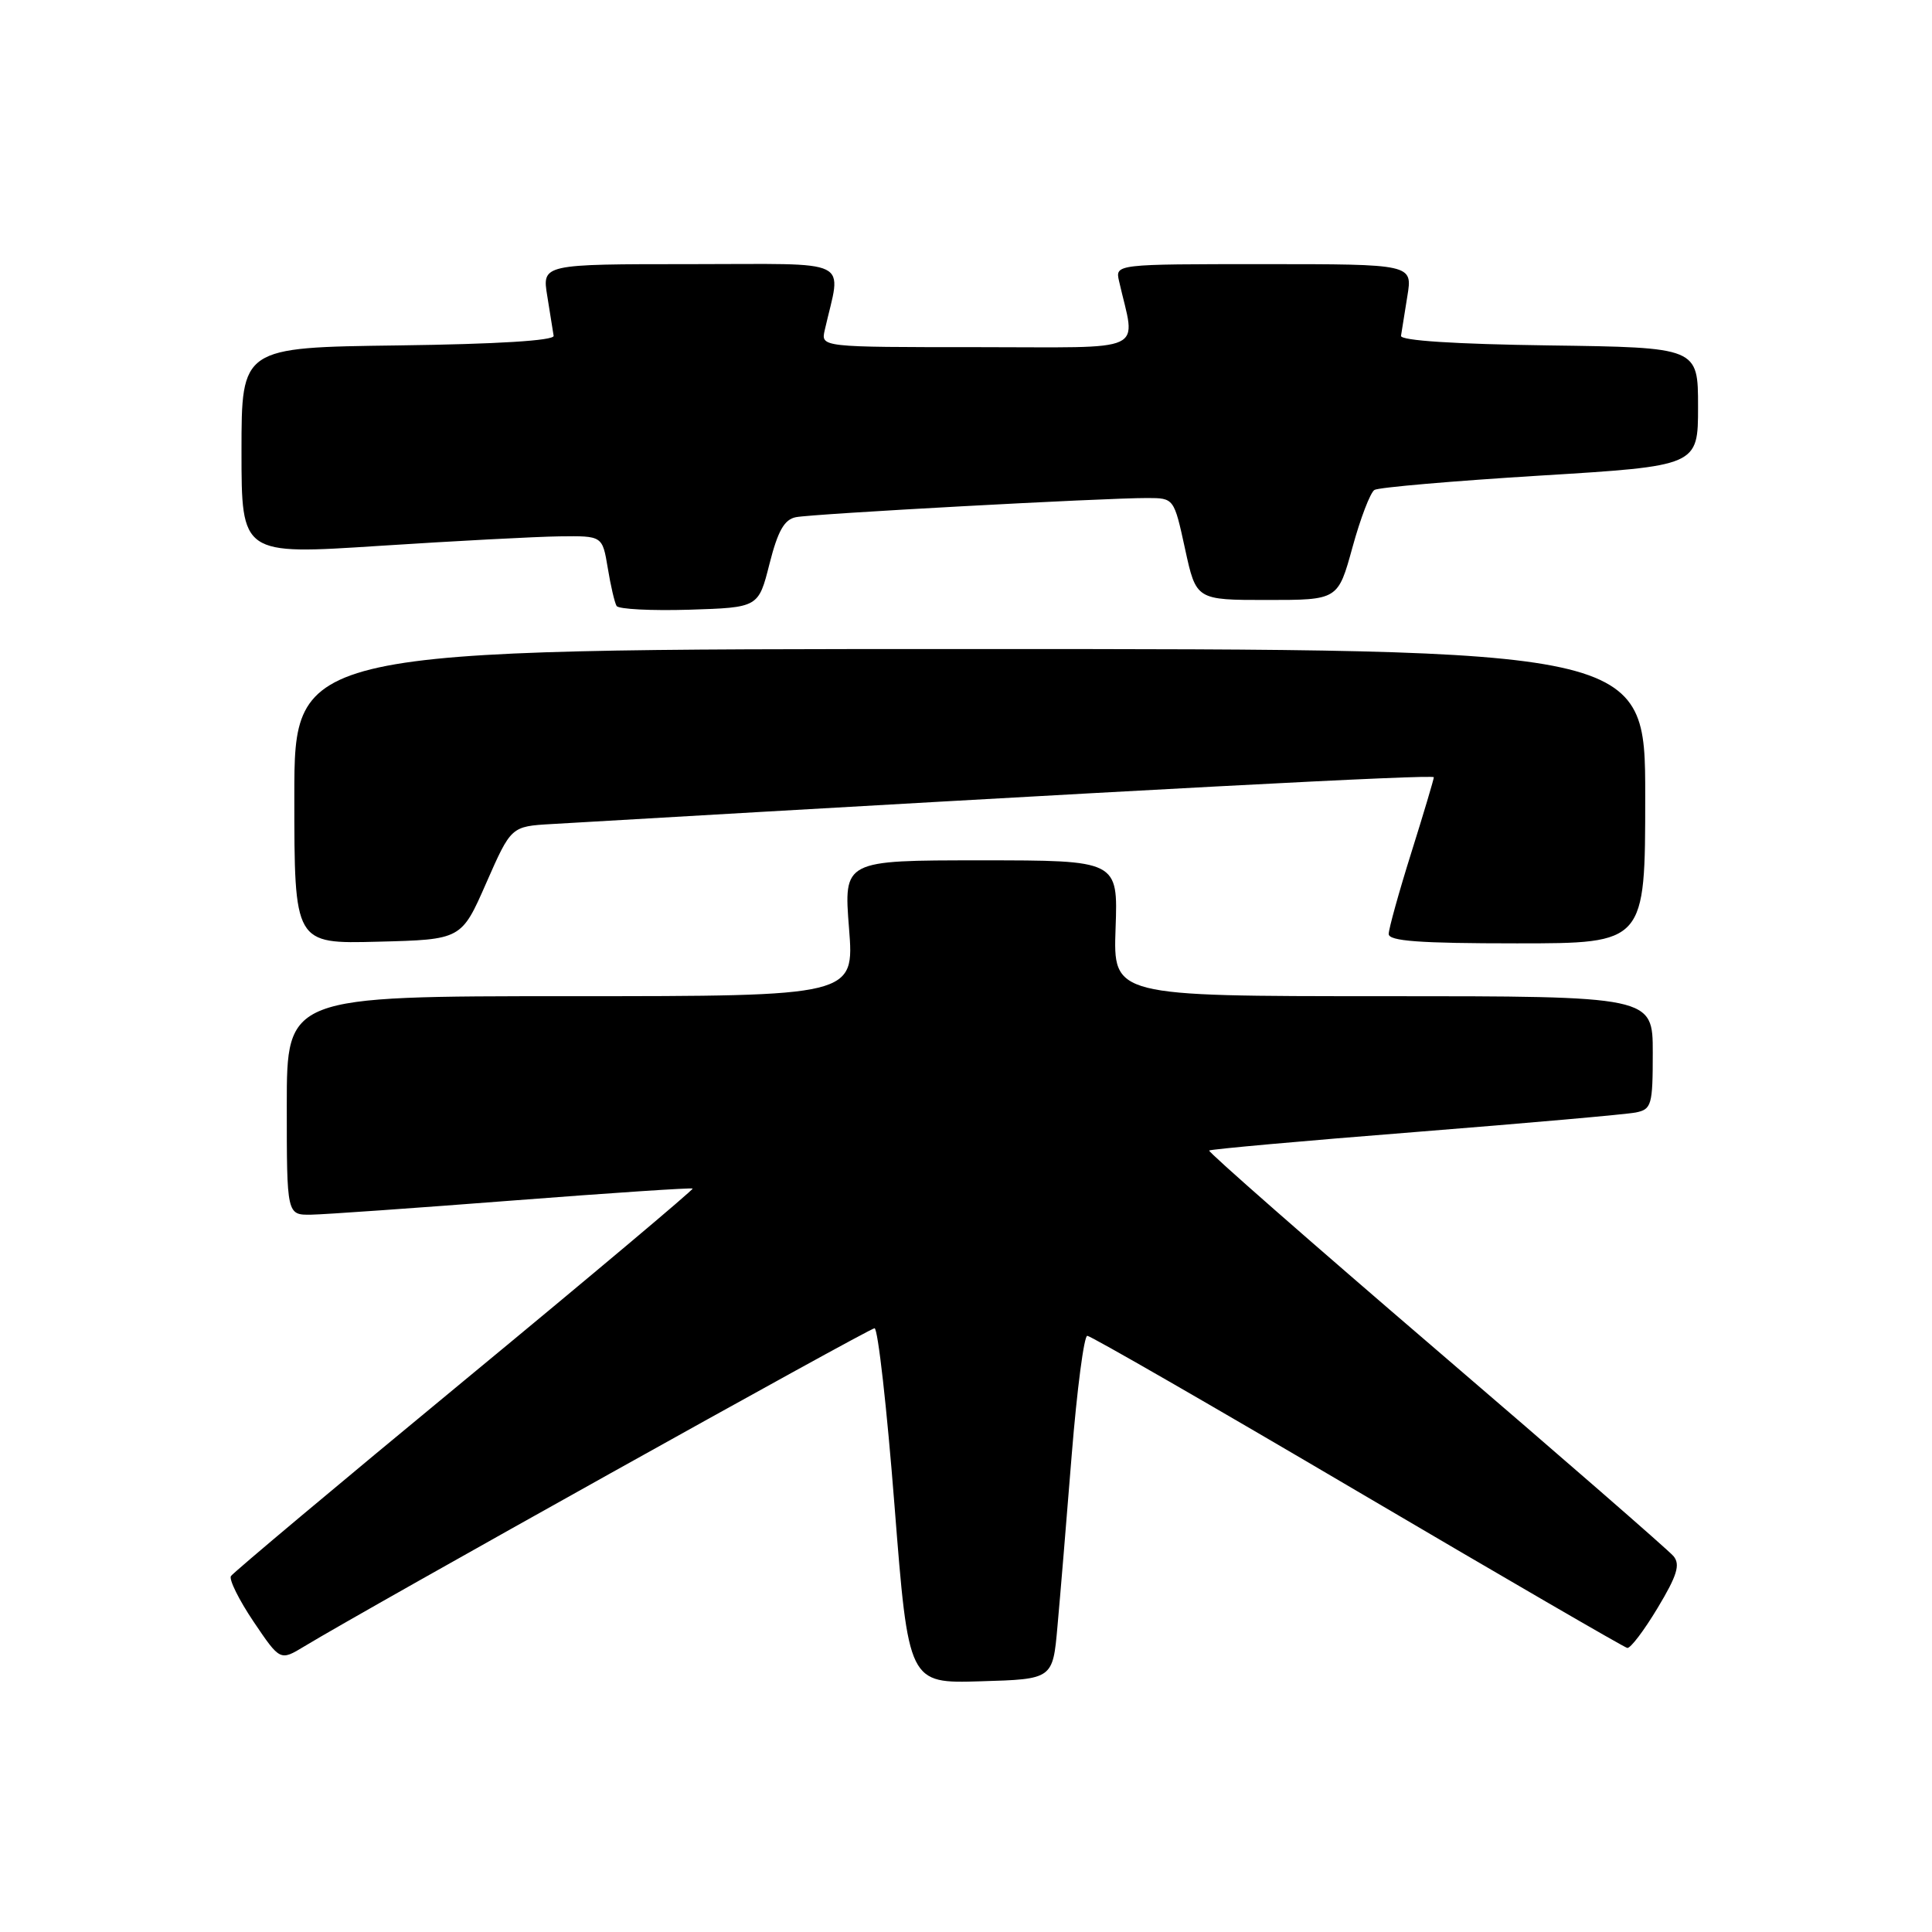 <?xml version="1.0" encoding="UTF-8" standalone="no"?>
<!DOCTYPE svg PUBLIC "-//W3C//DTD SVG 1.1//EN" "http://www.w3.org/Graphics/SVG/1.1/DTD/svg11.dtd" >
<svg xmlns="http://www.w3.org/2000/svg" xmlns:xlink="http://www.w3.org/1999/xlink" version="1.1" viewBox="0 0 256 256">
 <g >
 <path fill="currentColor"
d=" M 140.12 215.50 C 140.47 211.65 141.32 201.41 142.01 192.75 C 142.71 184.09 143.64 177.00 144.07 177.00 C 144.51 177.00 160.62 186.27 179.87 197.61 C 199.12 208.94 215.21 218.28 215.62 218.36 C 216.04 218.44 217.85 216.05 219.65 213.05 C 222.23 208.76 222.67 207.31 221.75 206.20 C 221.11 205.43 206.93 193.09 190.24 178.78 C 173.55 164.47 160.04 152.62 160.22 152.45 C 160.39 152.28 172.67 151.17 187.52 150.00 C 202.36 148.82 215.51 147.66 216.75 147.41 C 218.84 146.99 219.00 146.44 219.00 139.48 C 219.00 132.00 219.00 132.00 183.25 132.00 C 147.50 132.00 147.50 132.00 147.82 123.00 C 148.14 114.00 148.14 114.00 129.96 114.00 C 111.79 114.00 111.79 114.00 112.50 123.00 C 113.21 132.00 113.21 132.00 75.61 132.00 C 38.00 132.00 38.00 132.00 38.00 146.50 C 38.00 161.00 38.00 161.00 41.25 160.95 C 43.04 160.92 55.07 160.07 68.00 159.07 C 80.93 158.07 91.62 157.36 91.78 157.49 C 91.93 157.61 78.34 169.04 61.58 182.87 C 44.82 196.70 30.88 208.39 30.60 208.84 C 30.32 209.29 31.67 212.01 33.60 214.88 C 37.12 220.09 37.12 220.09 40.31 218.16 C 48.60 213.13 115.17 176.00 115.88 176.00 C 116.33 176.00 117.52 186.59 118.53 199.53 C 120.38 223.07 120.38 223.07 129.94 222.78 C 139.50 222.50 139.50 222.50 140.12 215.50 Z  M 64.43 117.00 C 67.73 109.50 67.73 109.50 73.11 109.19 C 151.76 104.60 190.00 102.58 189.99 102.99 C 189.98 103.27 188.64 107.78 187.00 113.00 C 185.36 118.22 184.02 123.06 184.01 123.75 C 184.00 124.70 188.06 125.00 201.00 125.00 C 218.00 125.00 218.00 125.00 218.00 105.50 C 218.00 86.00 218.00 86.00 128.50 86.00 C 39.00 86.00 39.00 86.00 39.00 105.53 C 39.00 125.07 39.00 125.07 50.07 124.78 C 61.14 124.50 61.14 124.50 64.43 117.00 Z  M 101.96 74.72 C 103.07 70.34 103.93 68.83 105.46 68.53 C 107.69 68.08 146.32 65.98 152.03 65.99 C 155.56 66.00 155.56 66.00 157.03 72.75 C 158.50 79.50 158.50 79.50 167.90 79.50 C 177.29 79.50 177.29 79.50 179.21 72.52 C 180.26 68.69 181.57 65.27 182.12 64.92 C 182.67 64.58 192.55 63.73 204.06 63.02 C 225.00 61.74 225.00 61.74 225.00 53.89 C 225.00 46.04 225.00 46.04 205.25 45.77 C 192.81 45.60 185.55 45.13 185.64 44.50 C 185.72 43.95 186.10 41.59 186.48 39.25 C 187.18 35.00 187.18 35.00 167.47 35.00 C 147.77 35.00 147.77 35.00 148.28 37.25 C 150.48 46.96 152.55 46.00 129.51 46.00 C 108.77 46.00 108.77 46.00 109.28 43.75 C 111.48 34.04 113.43 35.00 91.54 35.00 C 71.82 35.00 71.82 35.00 72.52 39.25 C 72.90 41.59 73.28 43.95 73.36 44.50 C 73.45 45.13 65.86 45.60 52.75 45.77 C 32.00 46.04 32.00 46.04 32.00 59.78 C 32.00 73.52 32.00 73.52 50.25 72.33 C 60.29 71.68 71.05 71.11 74.16 71.07 C 79.82 71.00 79.82 71.00 80.53 75.25 C 80.91 77.59 81.44 79.85 81.70 80.29 C 81.95 80.72 86.29 80.94 91.33 80.79 C 100.50 80.50 100.50 80.50 101.96 74.72 Z "/>
</g>
</svg>
